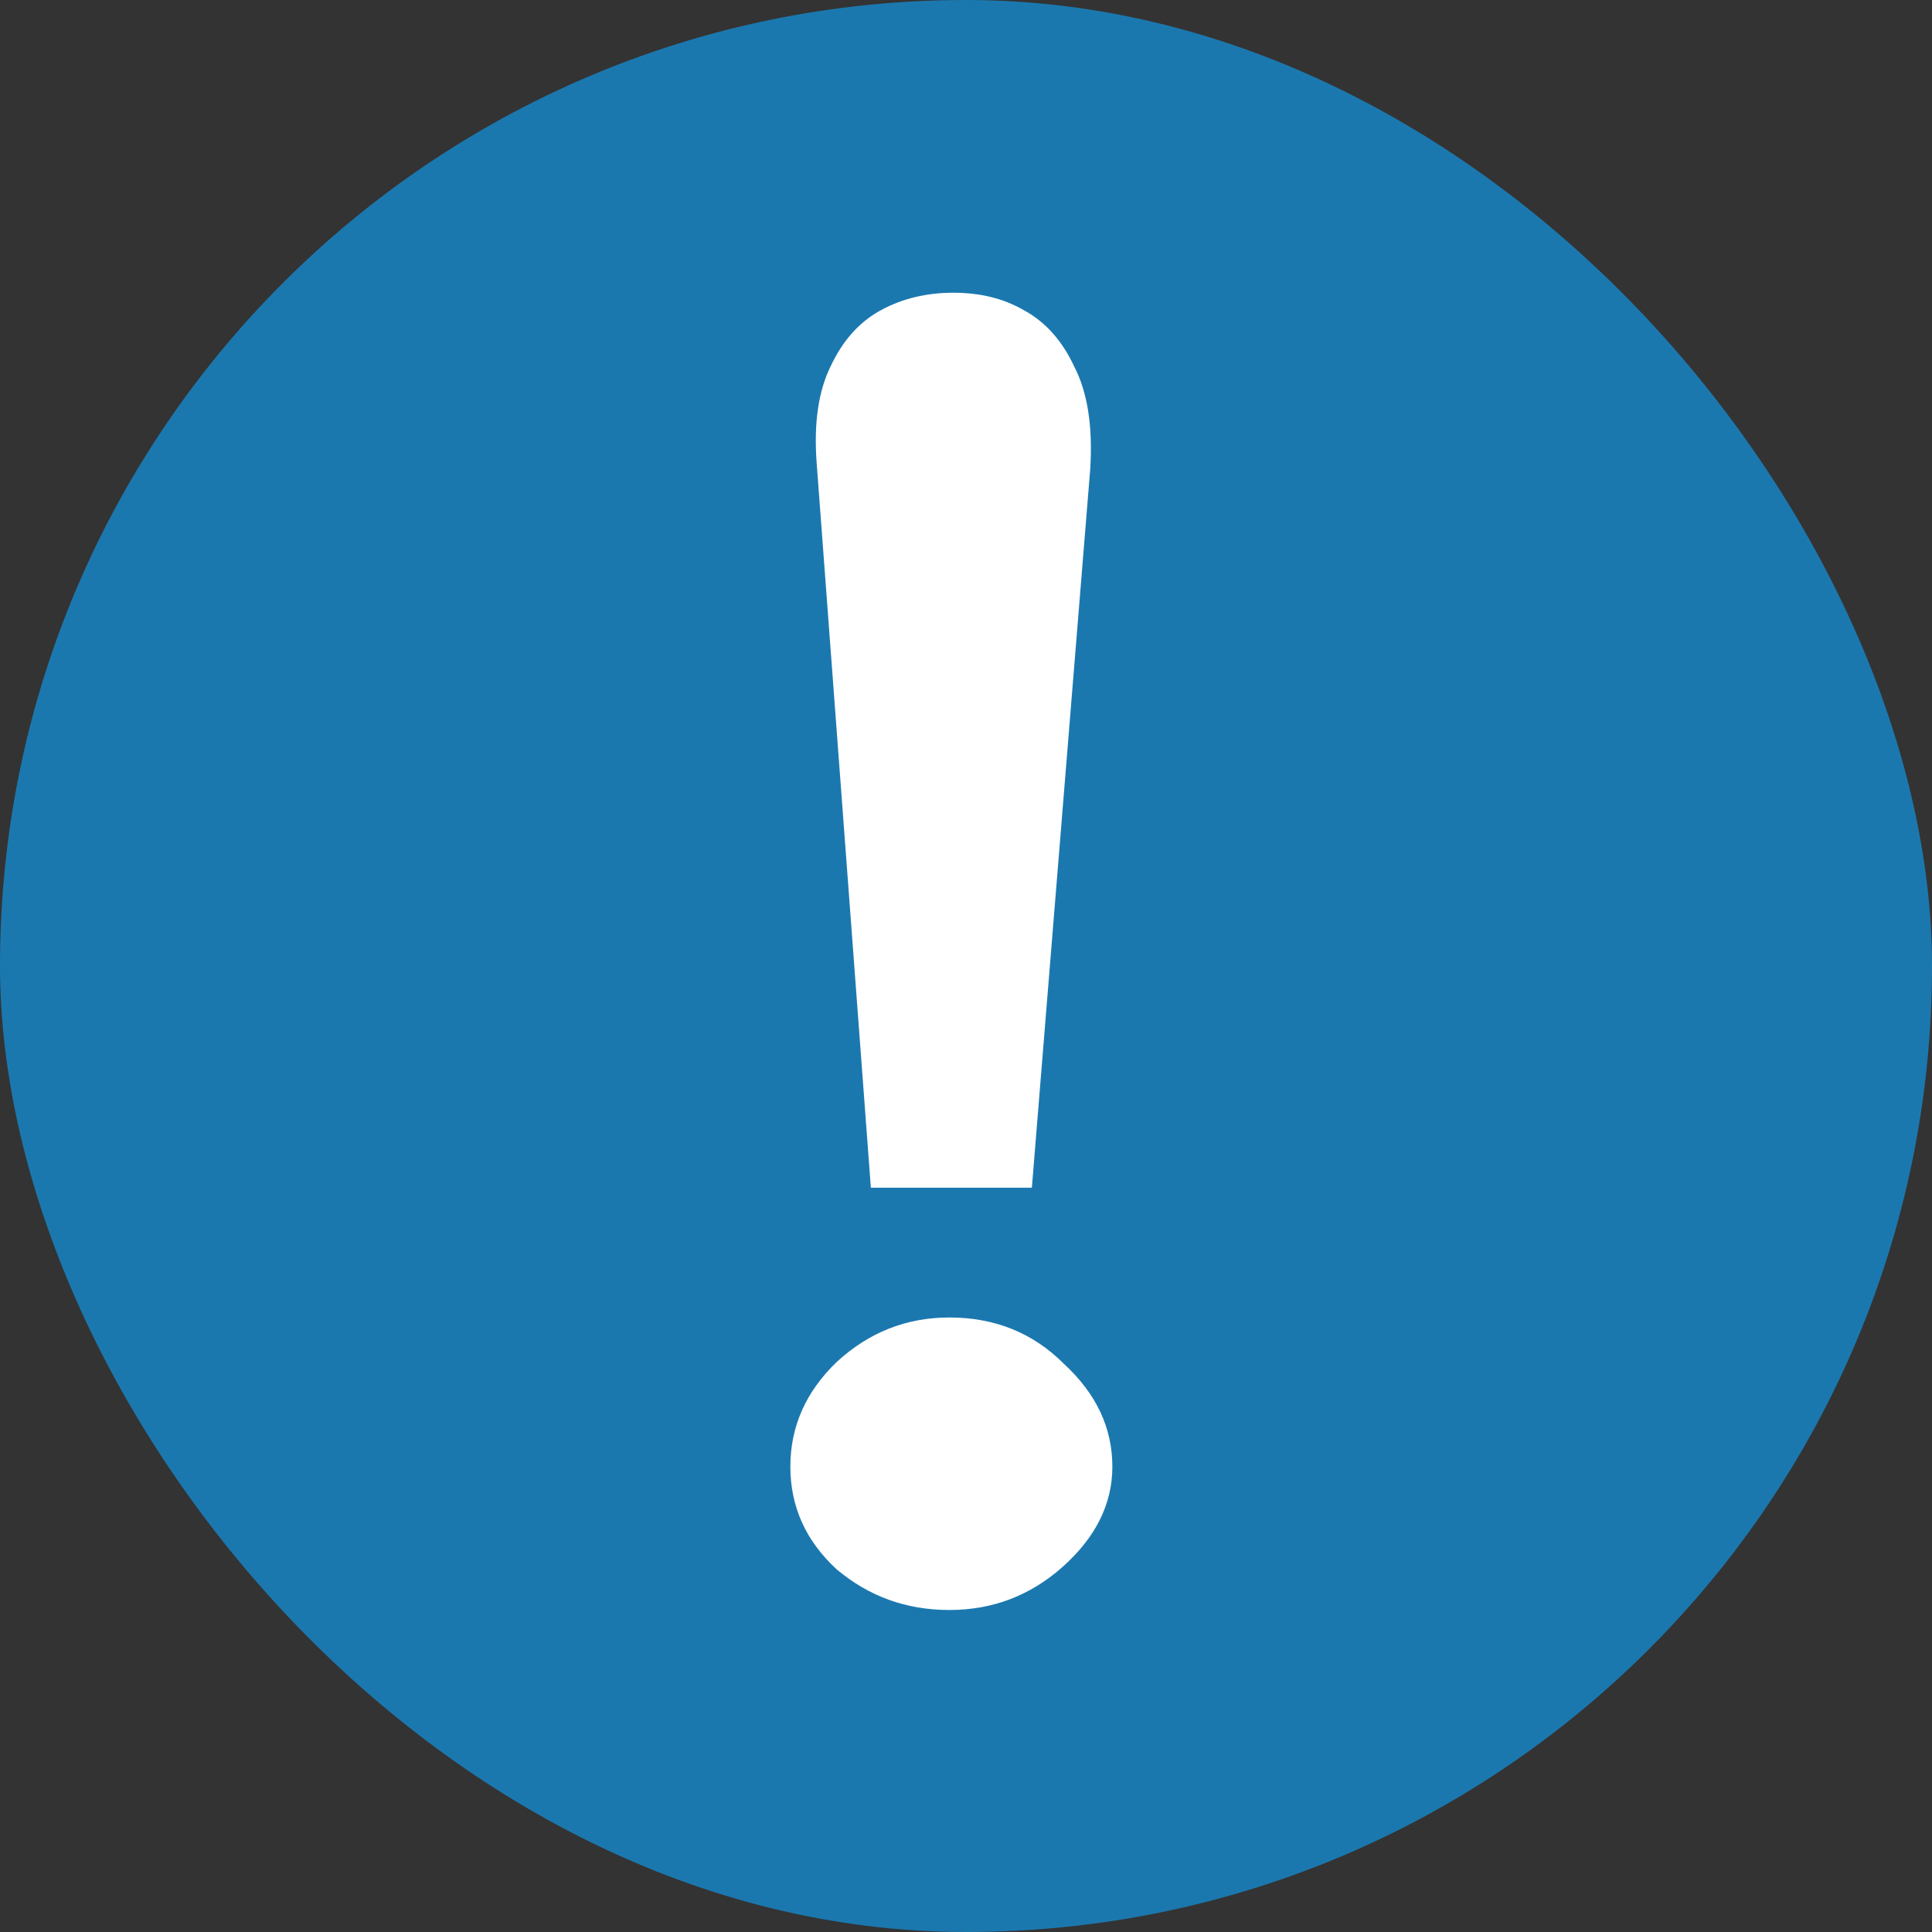 <svg width="66" height="66" viewBox="0 0 66 66" fill="none" xmlns="http://www.w3.org/2000/svg">
<rect x="0" y="0" width="66" height="66" fill="#333333" stroke="none"/>
<rect width="66" height="66" rx="33" fill="#1B78AF"/>
<path d="M29.75 40.574L27.894 15.757C27.802 14.434 27.962 13.353 28.375 12.515C28.788 11.632 29.36 10.993 30.094 10.596C30.827 10.198 31.652 10 32.569 10C33.485 10 34.288 10.198 34.975 10.596C35.708 10.993 36.281 11.632 36.694 12.515C37.152 13.397 37.335 14.566 37.244 16.022L35.25 40.574H29.75ZM32.431 55C30.965 55 29.681 54.537 28.581 53.61C27.527 52.64 27 51.471 27 50.103C27 48.735 27.527 47.544 28.581 46.529C29.681 45.515 30.965 45.007 32.431 45.007C33.99 45.007 35.296 45.537 36.35 46.596C37.45 47.61 38 48.779 38 50.103C38 51.382 37.427 52.529 36.281 53.544C35.181 54.515 33.898 55 32.431 55Z" fill="white"/>
</svg>

